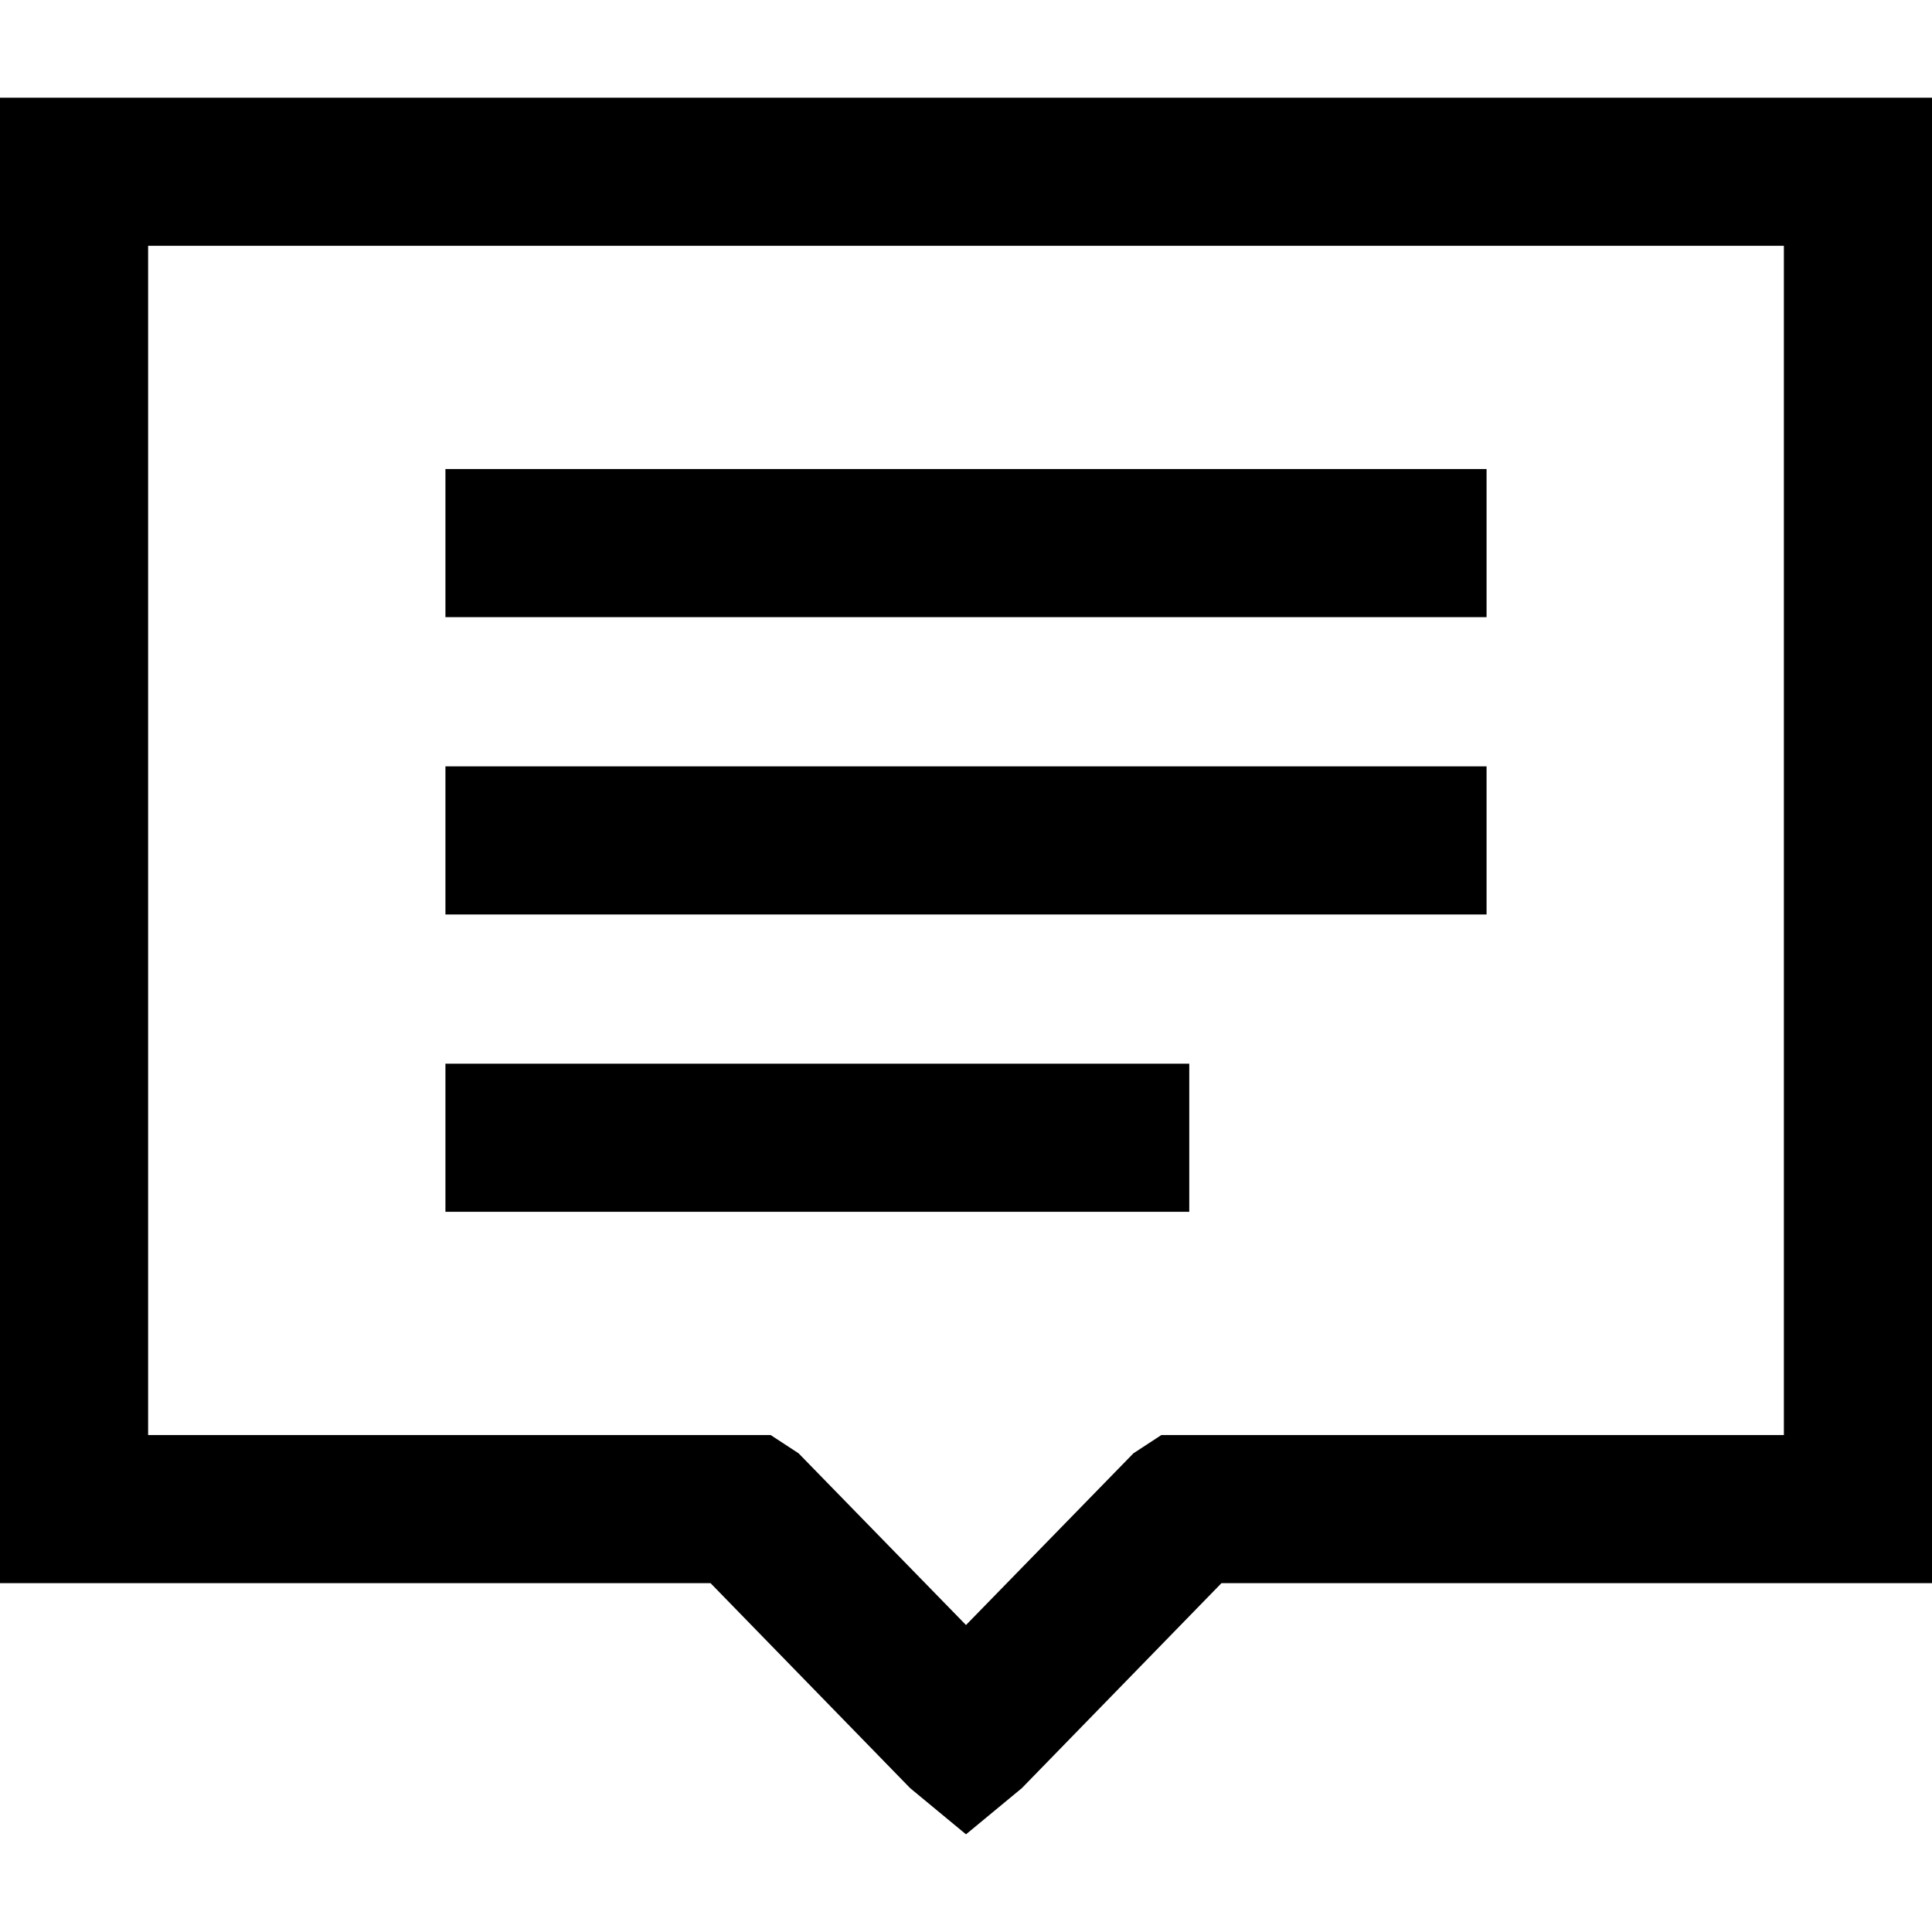 <svg viewBox="0 0 18 18"><path d="M0,.91H18V14.75H11.38L9.52,16.66,9,17.09l-.52-.43L6.62,14.75H0V.91ZM1.38,2.29V13.37h5.8l.26.17L9,15.14l1.56-1.6.26-.17h5.8V2.29ZM4.15,4.37h9.7V5.75H4.15Zm0,2.77h9.7V8.52H4.15Zm0,2.77h6.93v1.38H4.15Z"/></svg>